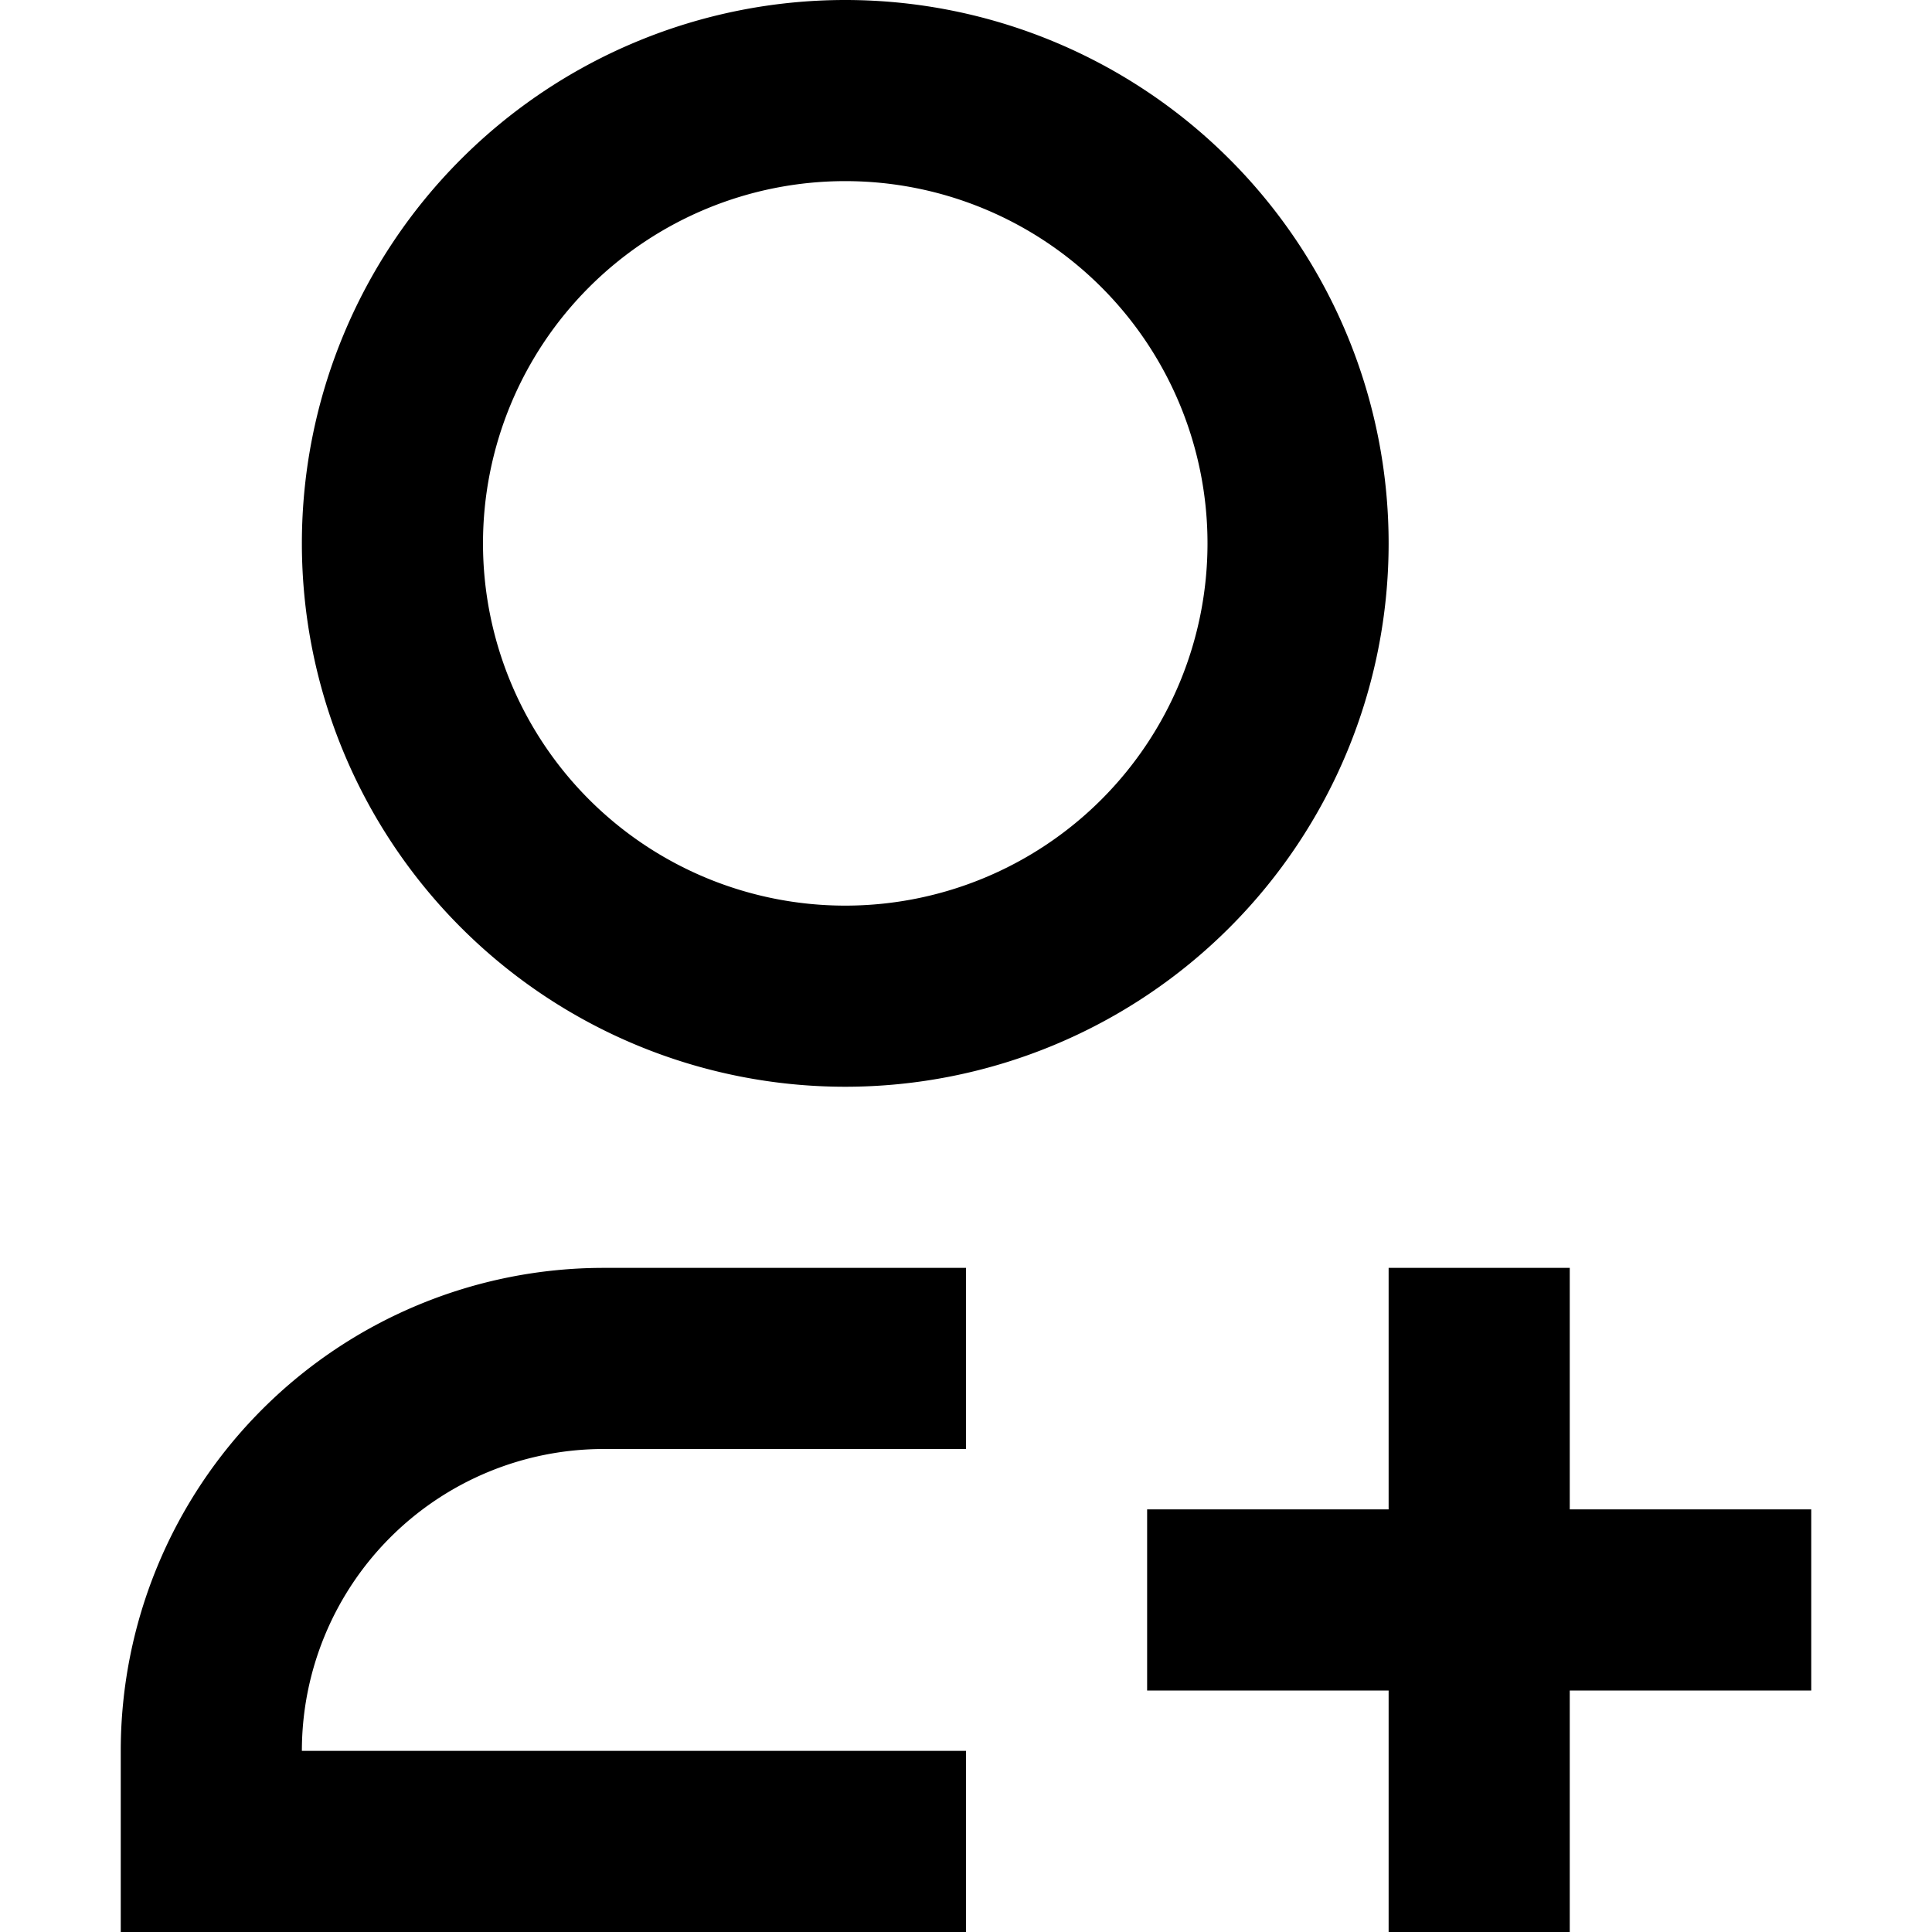 <svg xmlns="http://www.w3.org/2000/svg" width="16" height="16" fill="currentColor" viewBox="0 0 16 16">
  <path fill-rule="evenodd" d="M11.5 4.5a4.5 4.5 0 1 1-9 0 4.5 4.5 0 0 1 9 0Zm-1.5 0a3 3 0 1 1-6 0 3 3 0 0 1 6 0Z" clip-rule="evenodd"/>
  <path d="M5 10.5h3V12H5a2.5 2.5 0 0 0-2.5 2.5H8V16H1v-1.5a4 4 0 0 1 4-4Zm6.5 3.5h-2v-1.5h2v-2H13v2h2V14h-2v2h-1.5v-2Z"/>
</svg>
